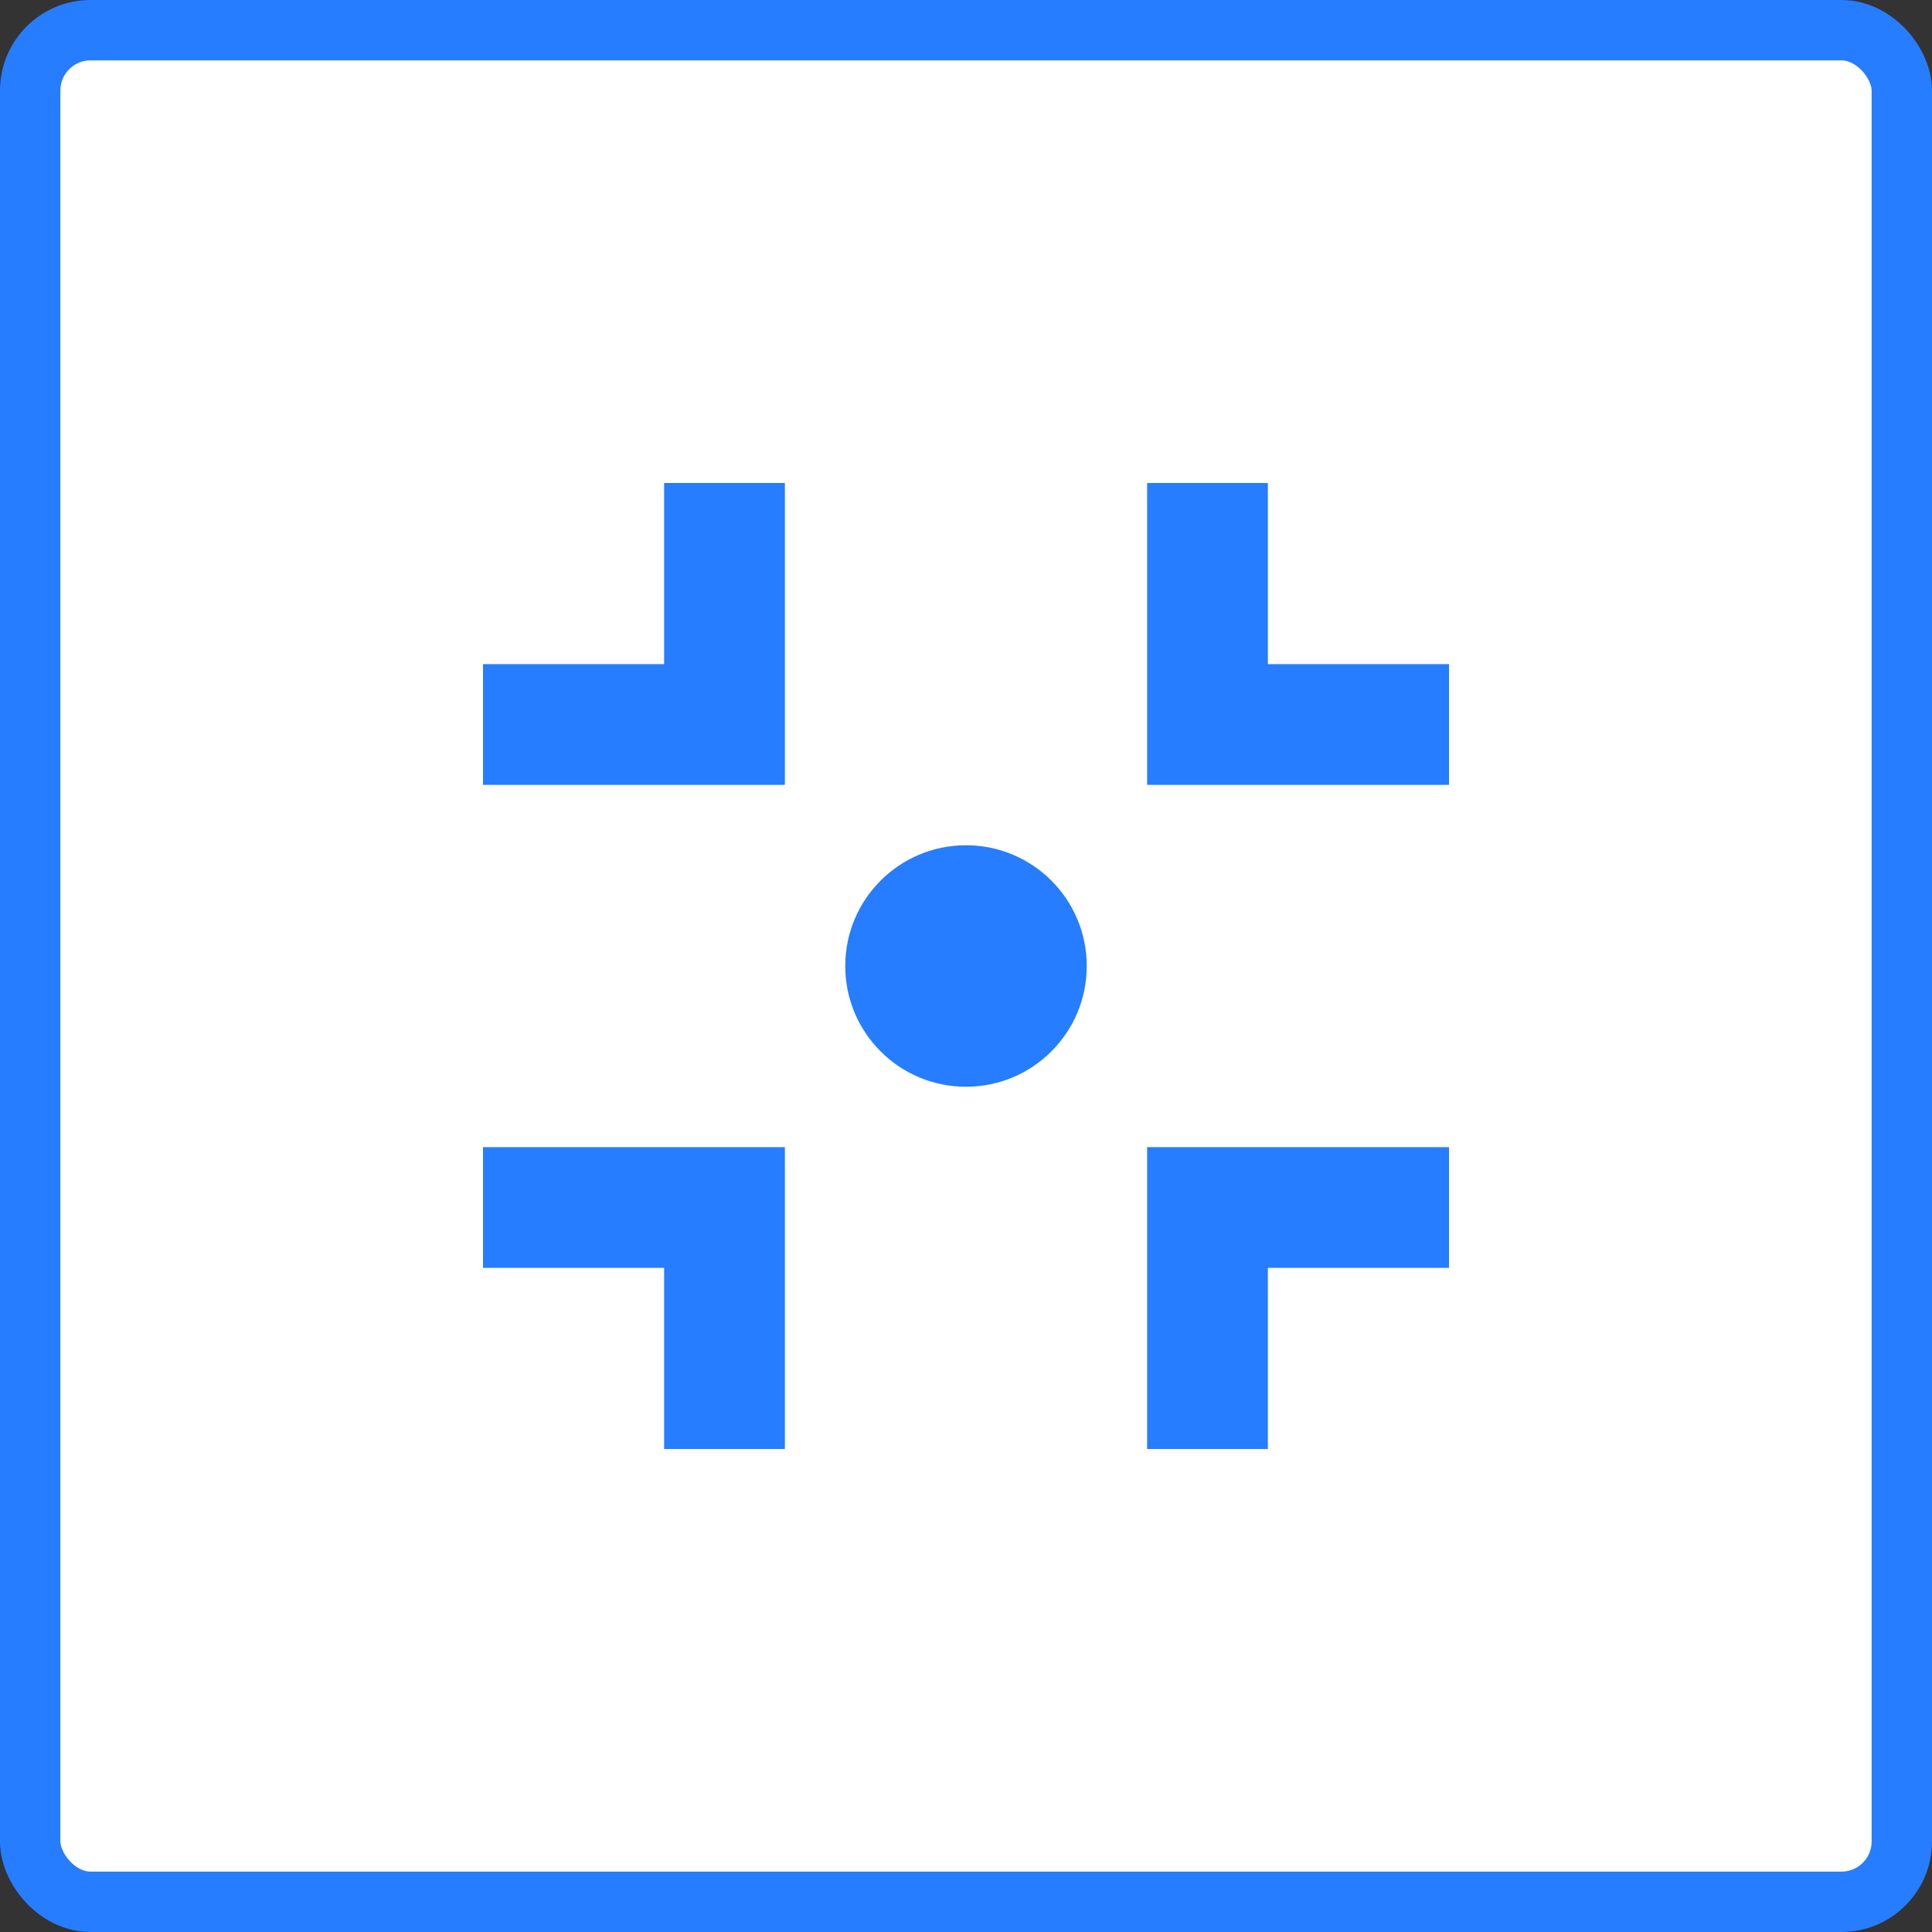 <?xml version="1.0" encoding="UTF-8"?>
<svg width="32px" height="32px" viewBox="0 0 32 32" version="1.1" xmlns="http://www.w3.org/2000/svg" xmlns:xlink="http://www.w3.org/1999/xlink">
    <rect x="0" y="0" width="32" height="32" fill="#333333" stroke="none"/>
    <title>web-退出全屏-悬浮</title>
    <g id="Sampling分析模块" stroke="none" stroke-width="1" fill="none" fill-rule="evenodd">
        <g id="画板" transform="translate(-496, -166)">
            <g id="web-退出全屏-悬浮" transform="translate(496, 166)">
                <rect id="bgc" stroke="#267DFF" fill="#FFFFFF" x="0.5" y="0.5" width="31" height="31" rx="1"></rect>
                <path d="M13,19 L13,24 L11,24 L11,21 L8,21 L8,19 L13,19 Z M24,19 L24,21 L21,21 L21,24 L19,24 L19,19 L24,19 Z M16,14 C17.105,14 18,14.895 18,16 C18,17.105 17.105,18 16,18 C14.895,18 14,17.105 14,16 C14,14.895 14.895,14 16,14 Z M13,8 L13,13 L8,13 L8,11 L11,11 L11,8 L13,8 Z M19,13 L19,8 L21,8 L21,11 L24,11 L24,13 L19,13 Z" id="形状结合" fill="#267DFF"></path>
            </g>
        </g>
    </g>
</svg>